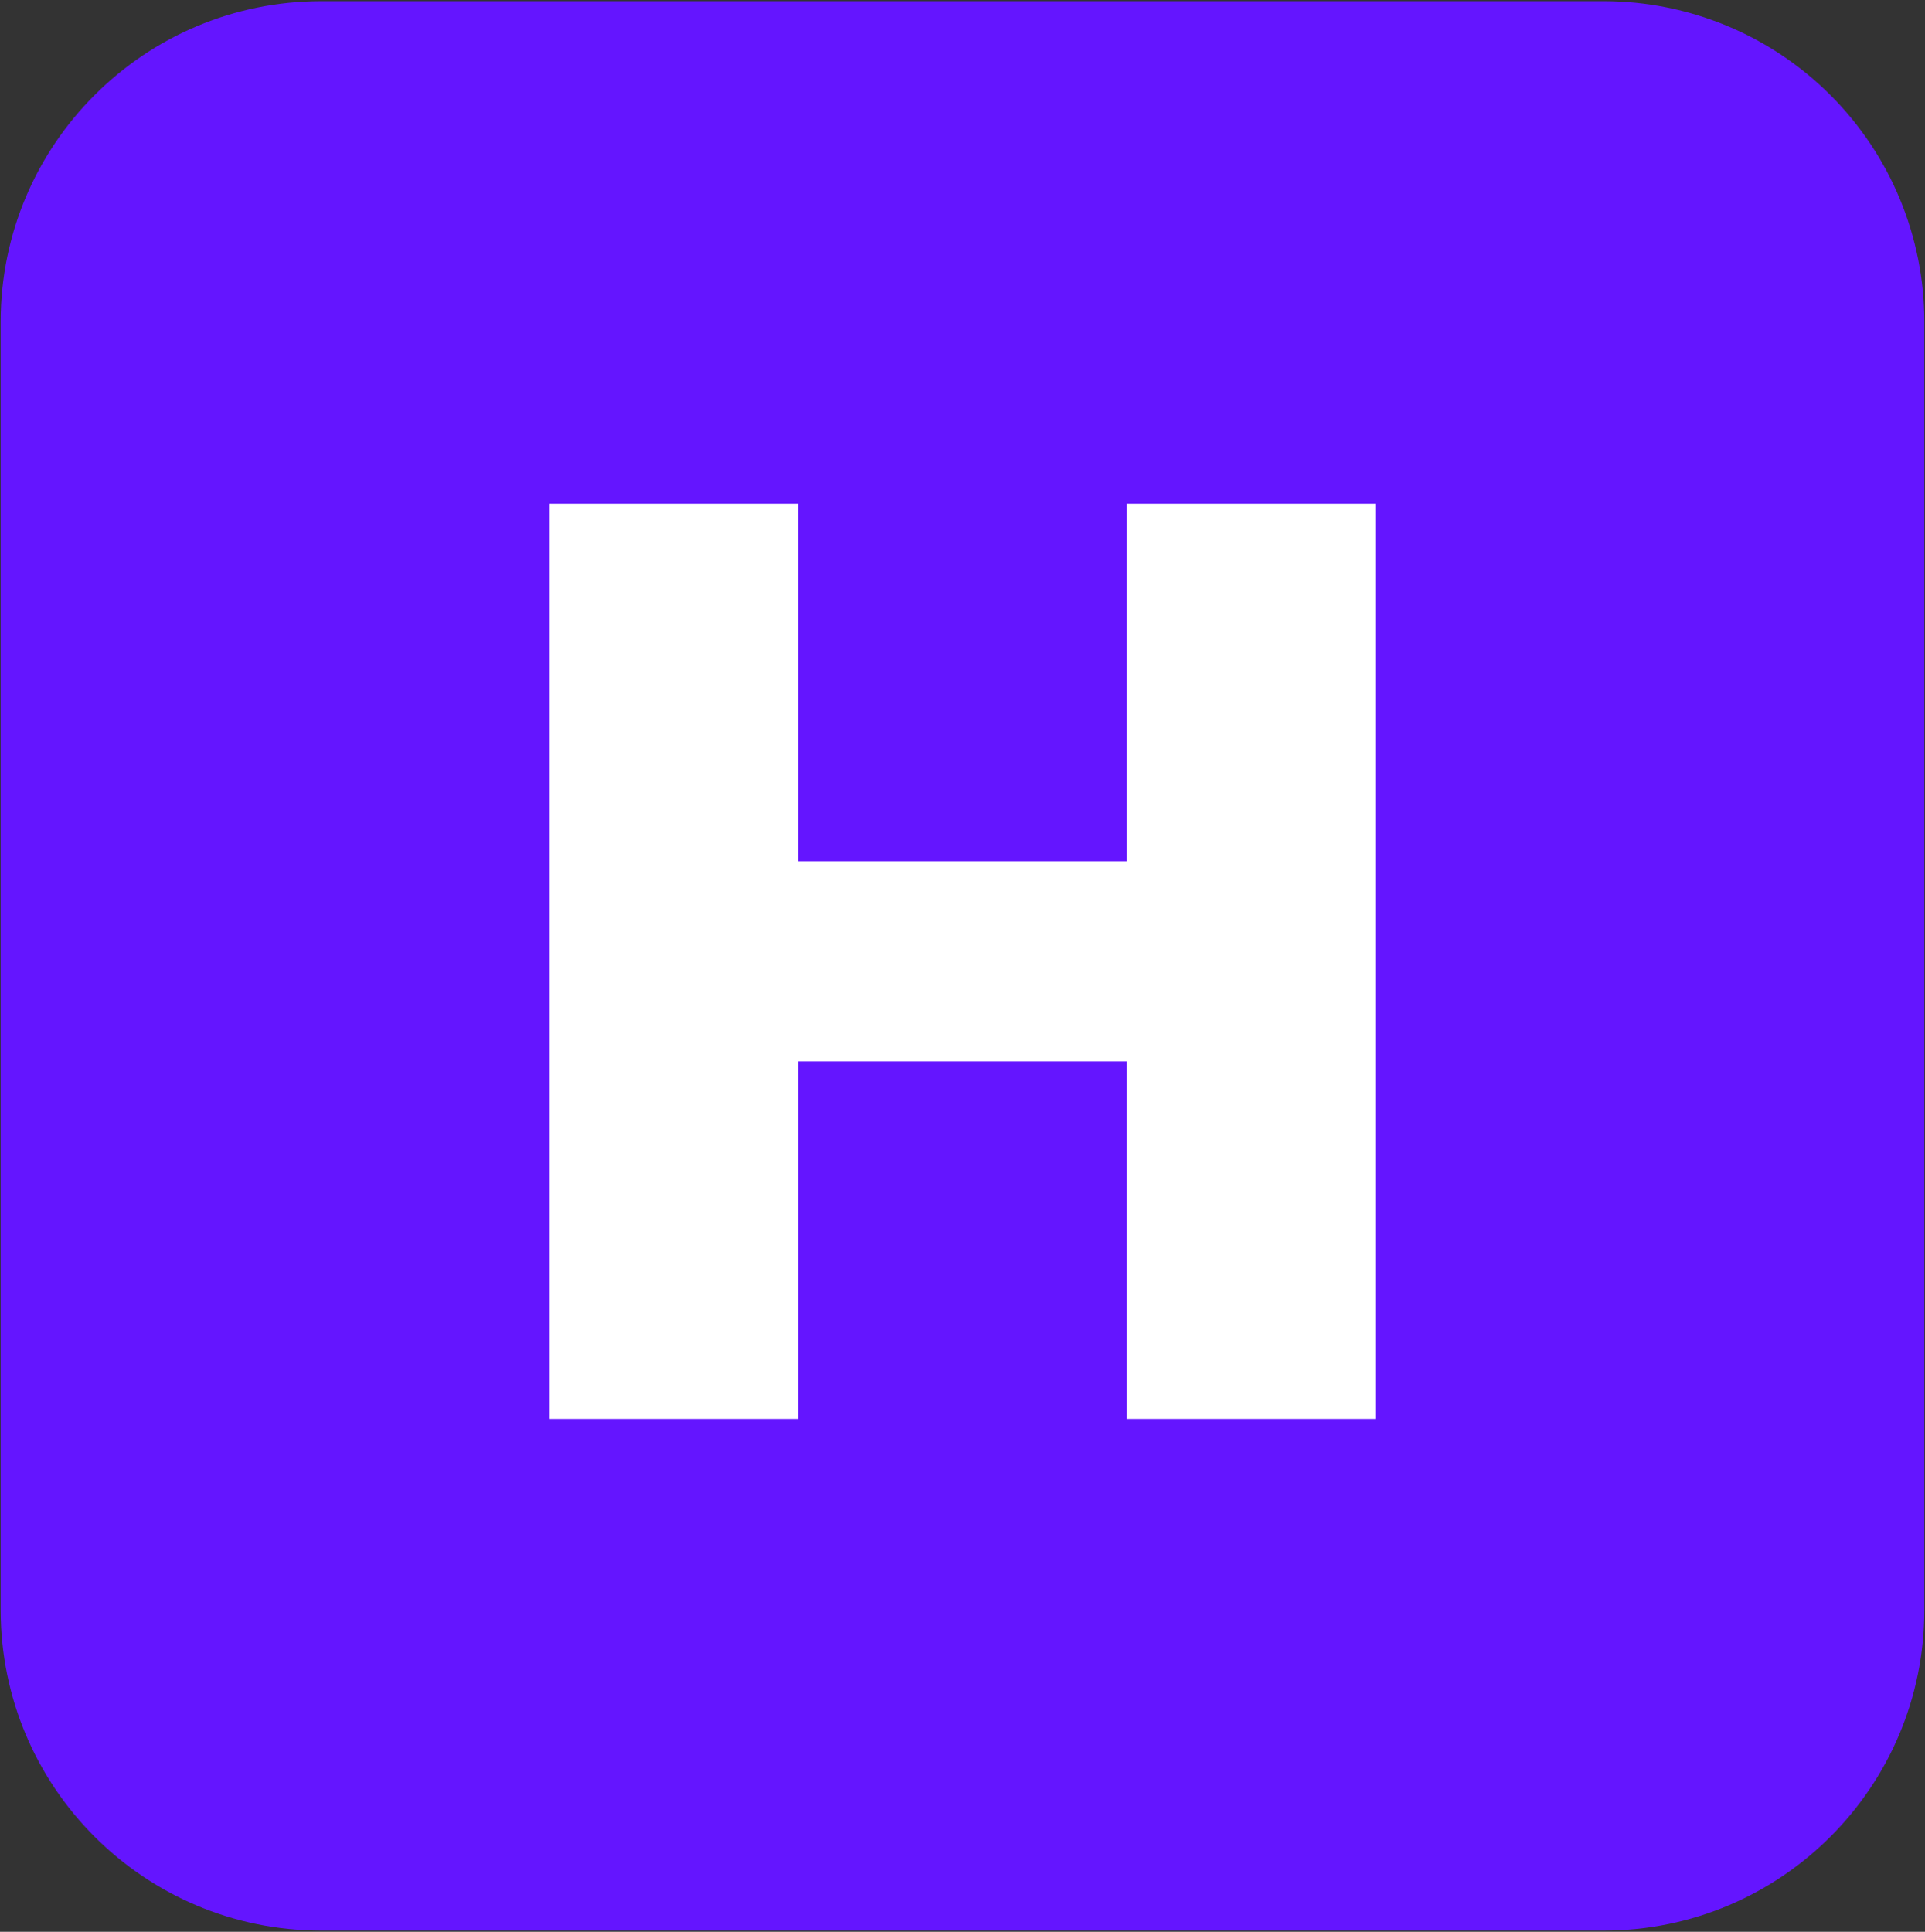 <svg version="1.1" viewBox="0.0 0.0 509.927 511.706" fill="none" stroke="none" stroke-linecap="square" stroke-miterlimit="10" xmlns:xlink="http://www.w3.org/1999/xlink" xmlns="http://www.w3.org/2000/svg"><rect x="0.0" y="0.0" width="509.927" height="511.706" fill="#333333" stroke="none"/><clipPath id="p.0"><path d="m0 0l509.926 0l0 511.706l-509.926 0l0 -511.706z" clip-rule="nonzero"/></clipPath><g clip-path="url(#p.0)"><path fill="#000000" fill-opacity="0.0" d="m0 0l509.926 0l0 511.706l-509.926 0z" fill-rule="evenodd"/><path fill="#000000" fill-opacity="0.0" d="m1842.138 668.606l365.417 0l0 469.732l-365.417 0z" fill-rule="evenodd"/><path fill="#6415ff" d="m0.176 85.241l0 0c0 -46.906 38.025 -84.931 84.931 -84.931l339.713 0l0 0c22.525 0 44.128 8.948 60.055 24.876c15.928 15.928 24.876 37.53 24.876 60.055l0 341.225c0 46.906 -38.025 84.931 -84.931 84.931l-339.713 0l0 0c-46.906 0 -84.931 -38.025 -84.931 -84.931z" fill-rule="evenodd"/><path fill="#ffffff" d="m145.59 375.853l0 -242.422l65.812 0l0 94.703l87.125 0l0 -94.703l65.812 0l0 242.422l-65.812 0l0 -94.703l-87.125 0l0 94.703l-65.812 0z" fill-rule="nonzero"/></g></svg>